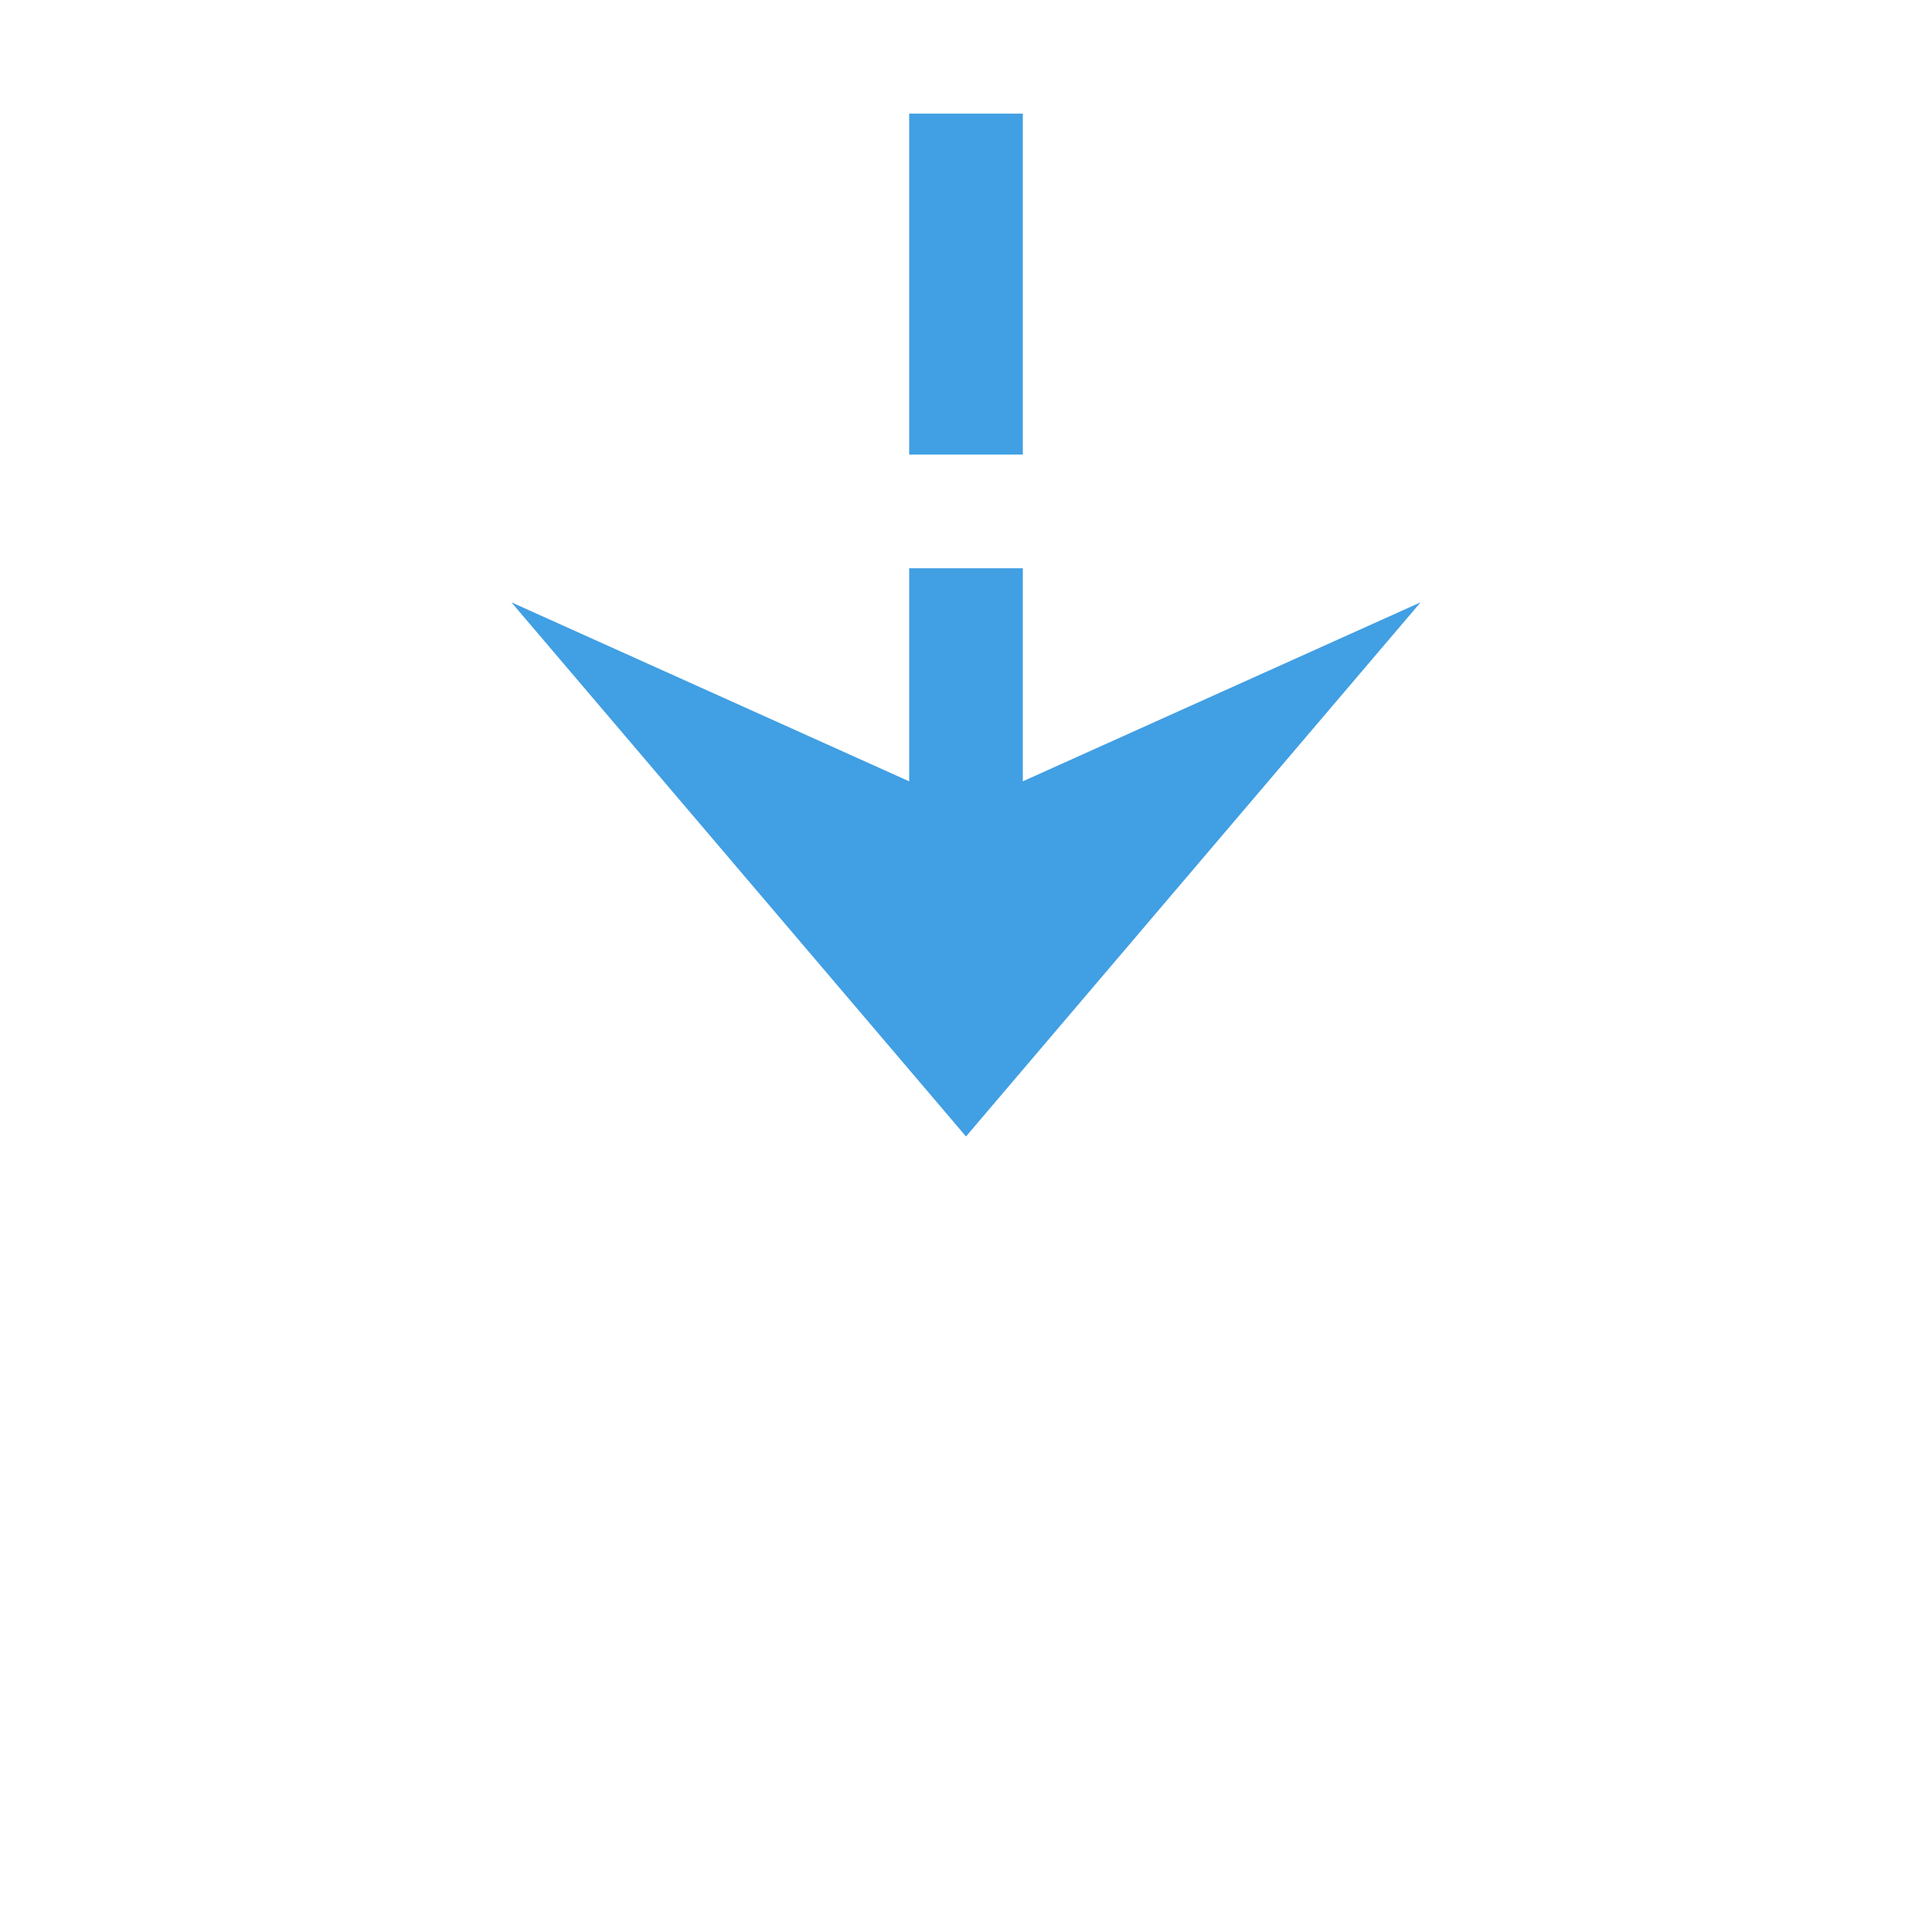﻿<?xml version="1.0" encoding="utf-8"?>
<svg version="1.1" xmlns:xlink="http://www.w3.org/1999/xlink" width="34px" height="34px" preserveAspectRatio="xMinYMid meet" viewBox="349 404  34 32" xmlns="http://www.w3.org/2000/svg">
  <path d="M 366 373  L 366 421  " stroke-width="2" stroke-dasharray="6,2" stroke="#419fe3" fill="none" />
  <path d="M 358 413.6  L 366 423  L 374 413.6  L 366 417.2  L 358 413.6  Z " fill-rule="nonzero" fill="#419fe3" stroke="none" />
</svg>